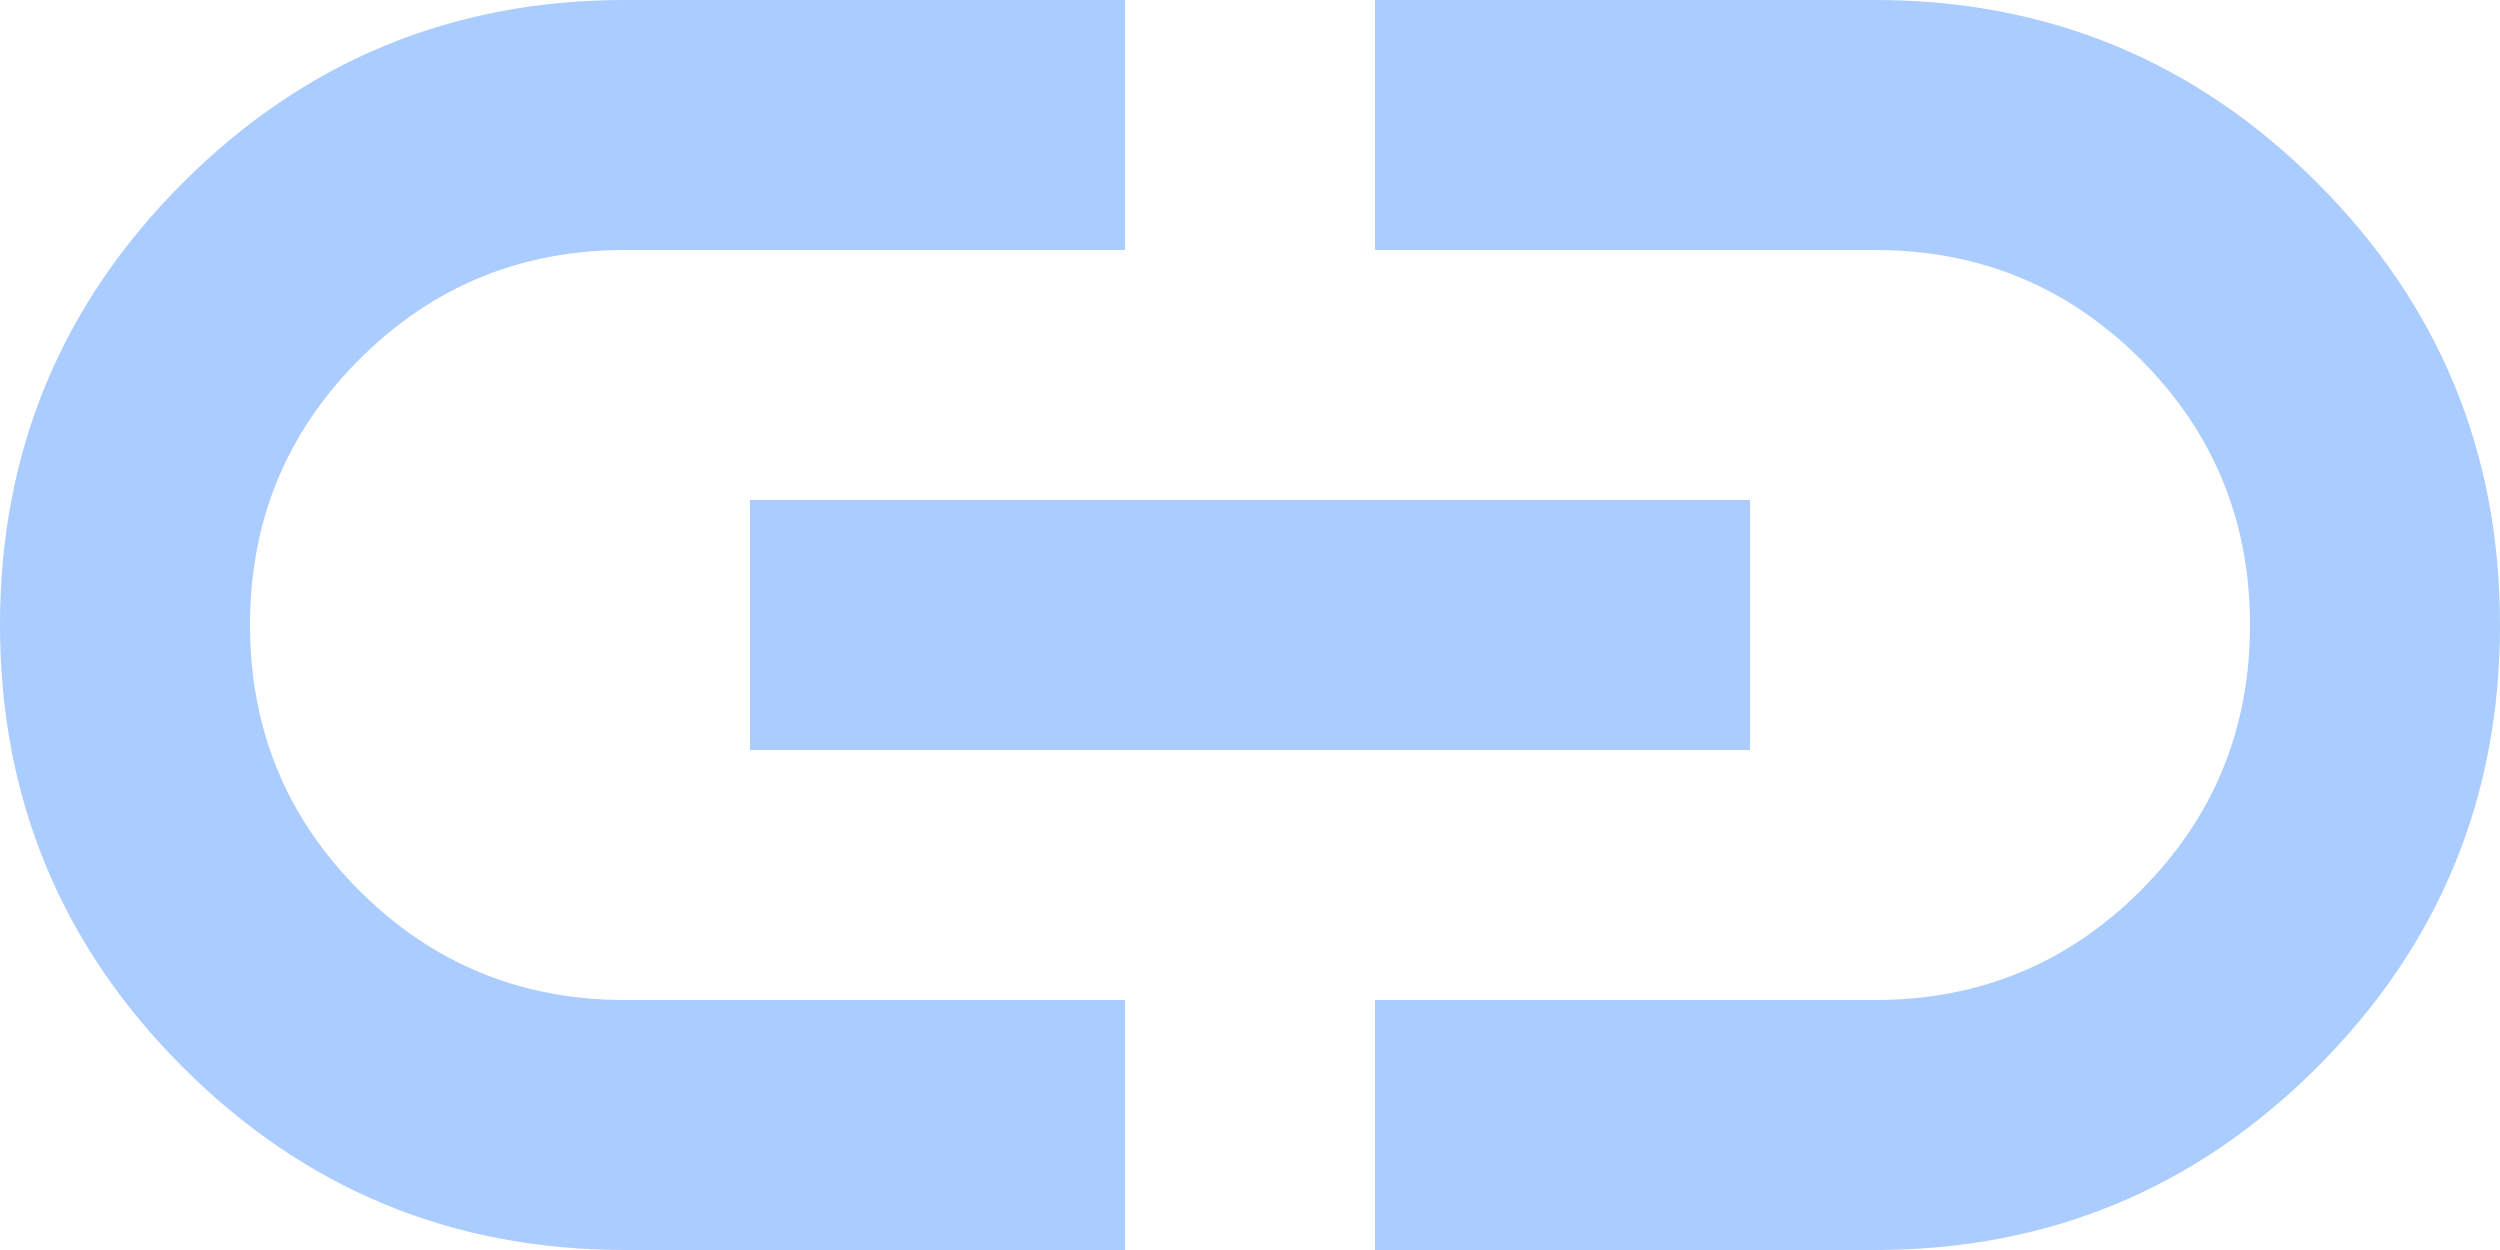 <svg width="24" height="12" viewBox="0 0 24 12" fill="none" xmlns="http://www.w3.org/2000/svg">
<path d="M10.8 12H6C4.34 12 2.925 11.415 1.755 10.245C0.585 9.075 0 7.66 0 6C0 4.34 0.585 2.925 1.755 1.755C2.925 0.585 4.34 0 6 0H10.8V2.4H6C5 2.4 4.15 2.75 3.45 3.45C2.75 4.15 2.4 5 2.4 6C2.4 7 2.75 7.85 3.45 8.55C4.15 9.25 5 9.6 6 9.6H10.8V12ZM7.2 7.2V4.8H16.8V7.2H7.2ZM13.2 12V9.6H18C19 9.6 19.85 9.25 20.55 8.55C21.25 7.85 21.6 7 21.6 6C21.6 5 21.25 4.15 20.55 3.45C19.85 2.75 19 2.4 18 2.4H13.2V0H18C19.66 0 21.075 0.585 22.245 1.755C23.415 2.925 24 4.34 24 6C24 7.66 23.415 9.075 22.245 10.245C21.075 11.415 19.66 12 18 12H13.2Z" fill="#AACCFF"/>
</svg>
